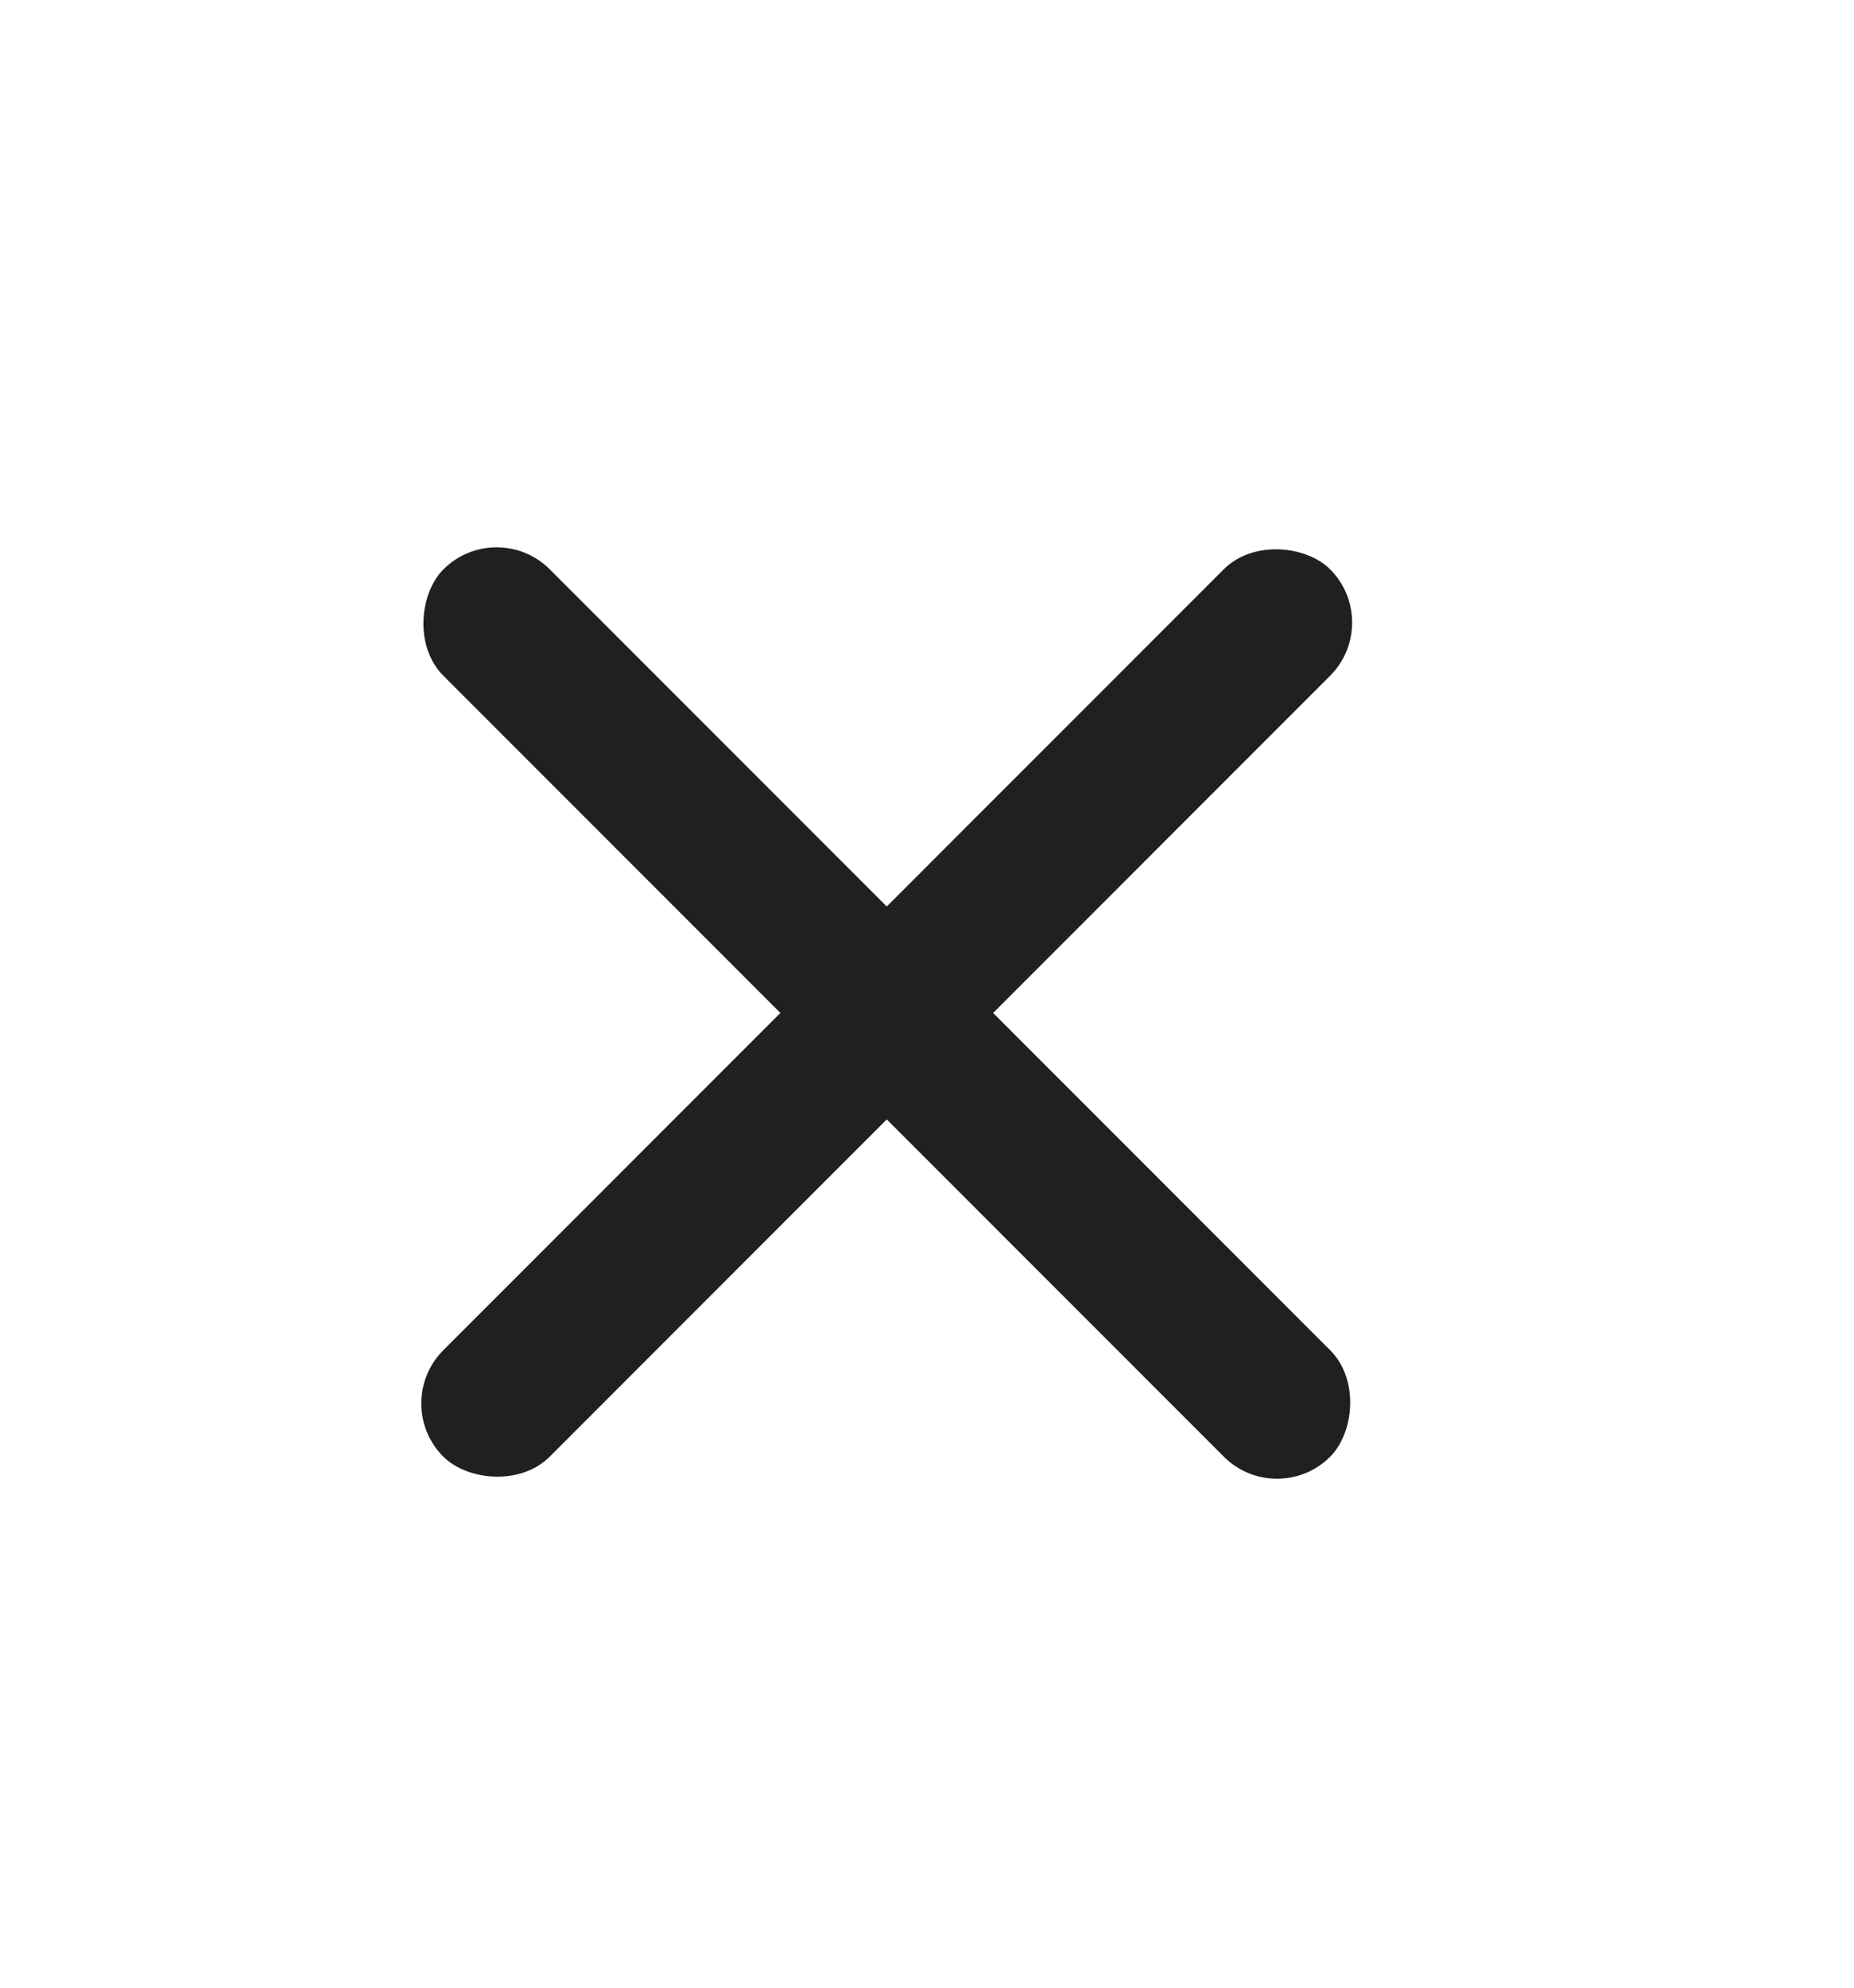<svg width="14" height="15" viewBox="0 0 14 15" fill="none" xmlns="http://www.w3.org/2000/svg">
<rect x="2.946" y="10.591" width="9.47" height="1.136" rx="0.568" transform="rotate(-45 2.946 10.591)" fill="#212020"/>
<rect x="3.75" y="3.895" width="9.47" height="1.136" rx="0.568" transform="rotate(45 3.75 3.895)" fill="#212020"/>
</svg>
